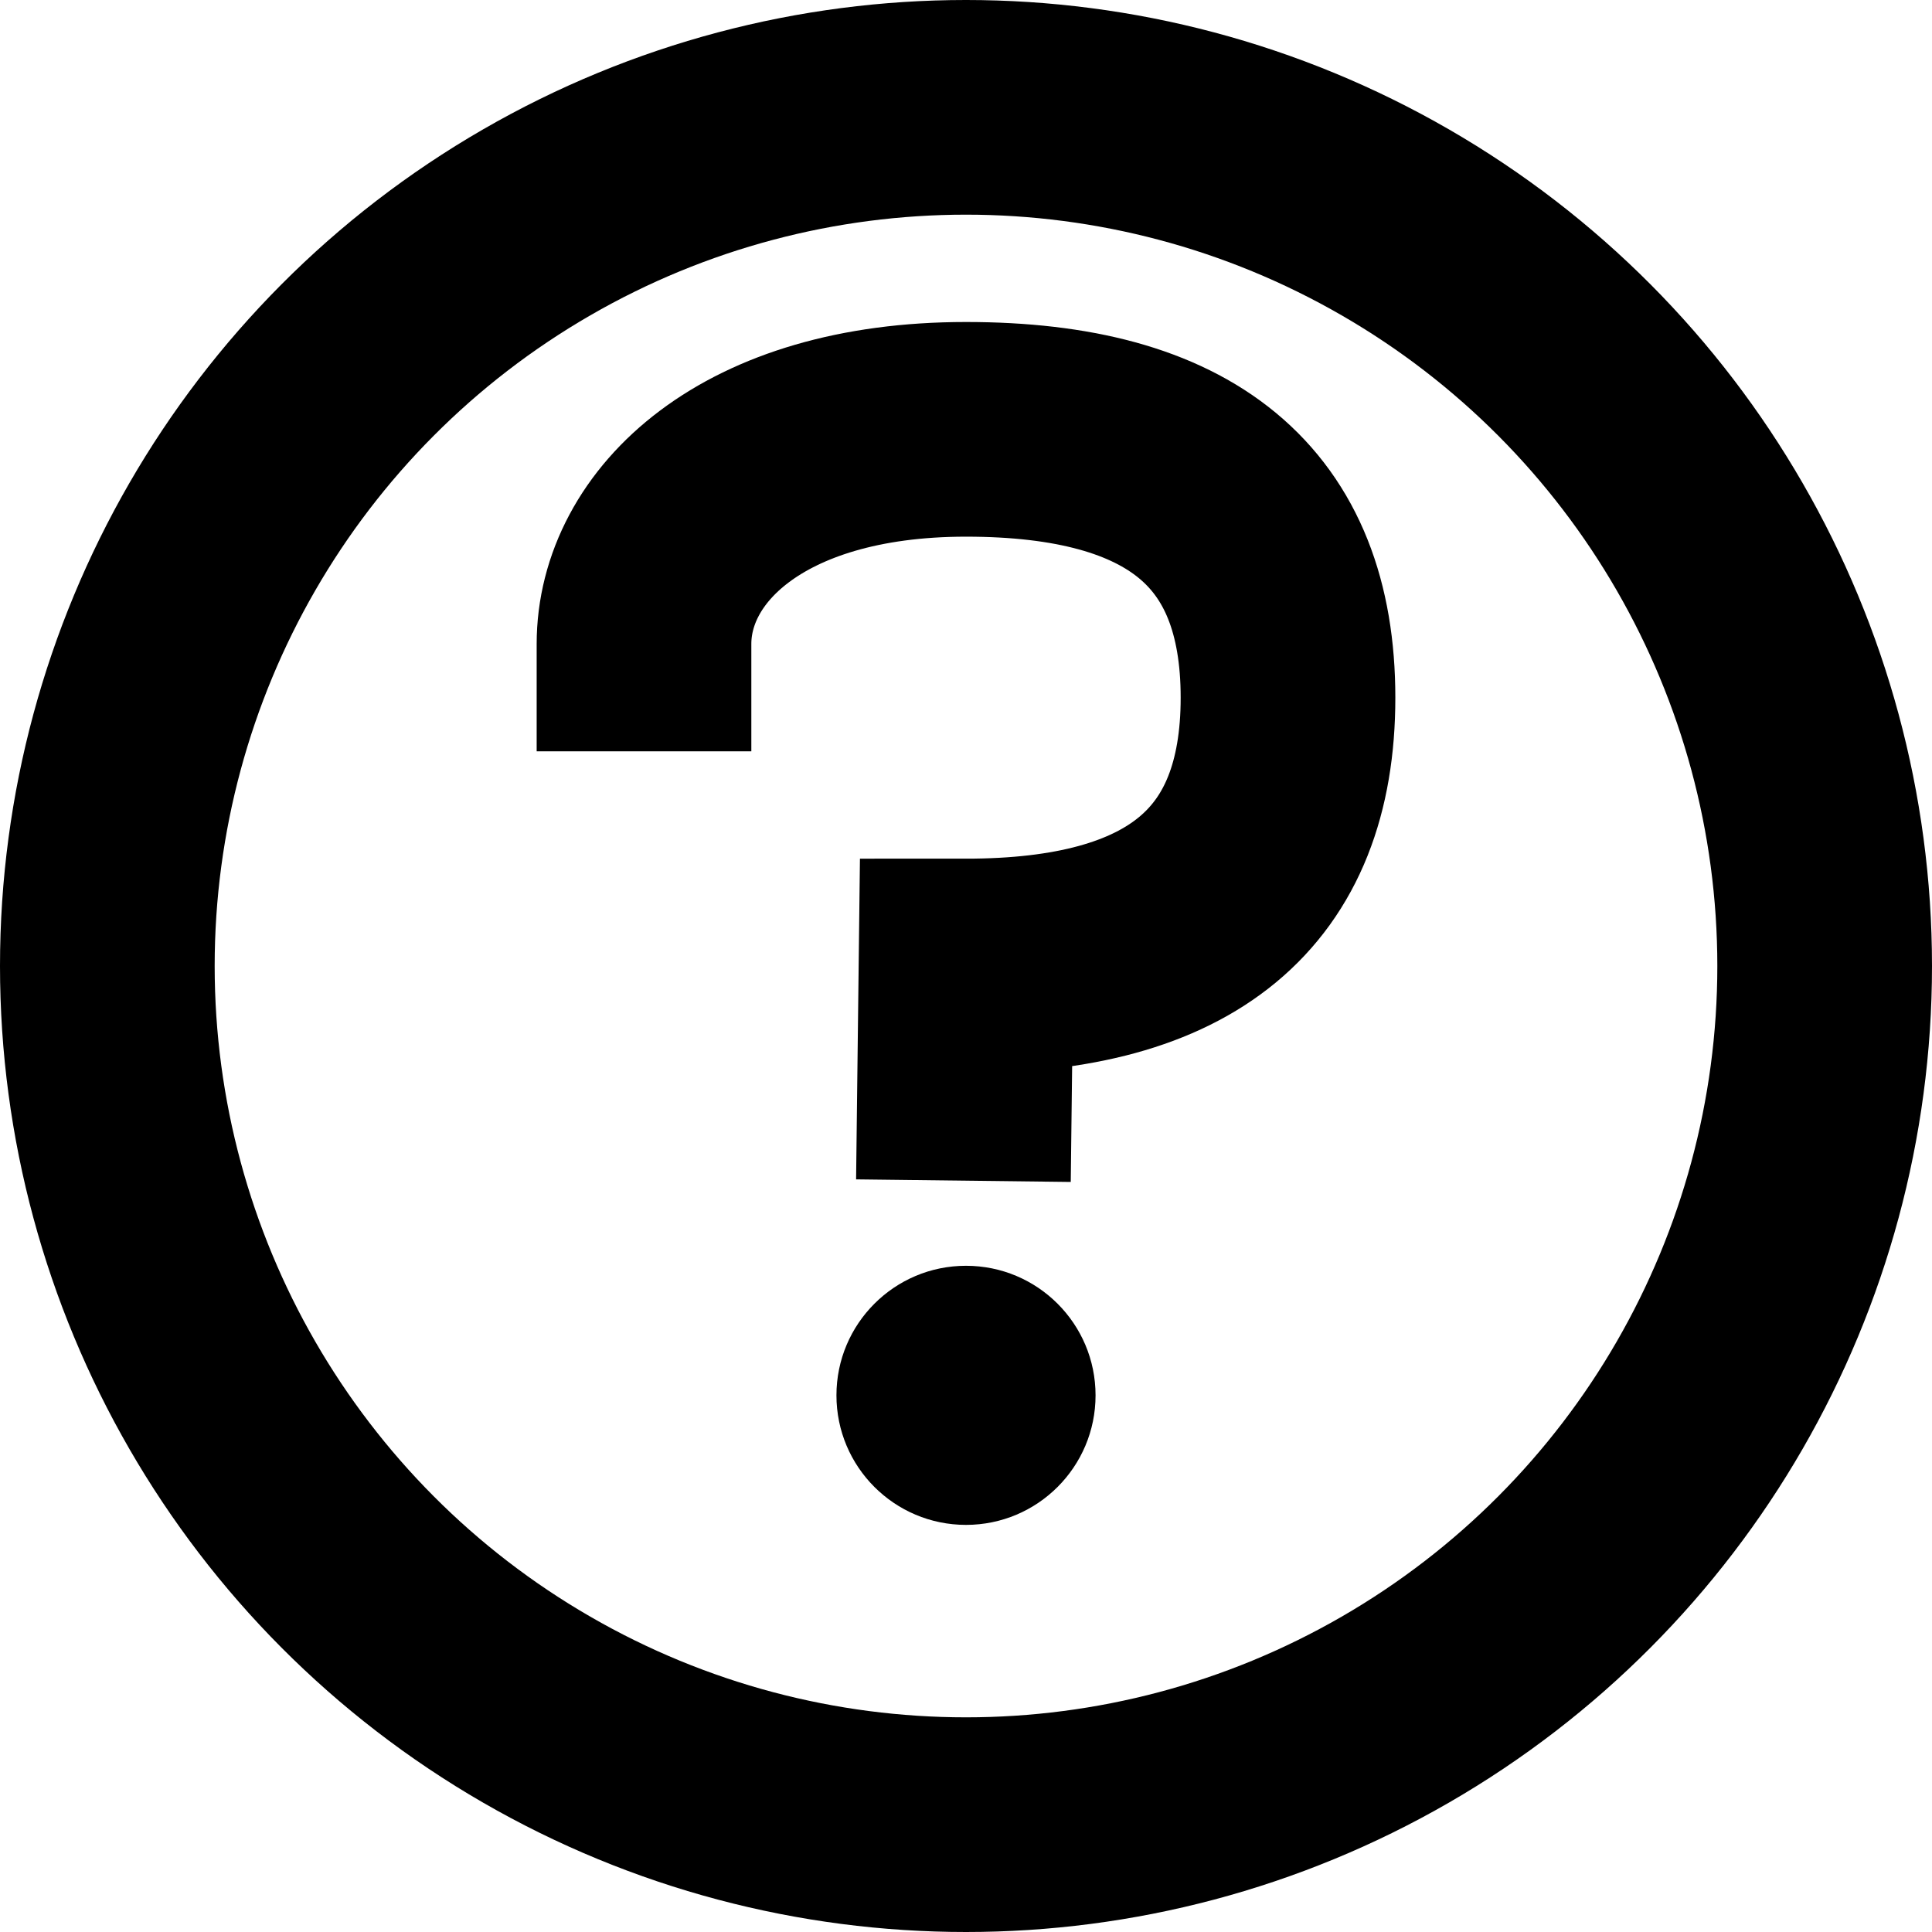 <?xml version="1.0" encoding="UTF-8" standalone="no"?><!DOCTYPE svg PUBLIC "-//W3C//DTD SVG 1.1//EN" "http://www.w3.org/Graphics/SVG/1.1/DTD/svg11.dtd"><svg width="18px" height="18px" version="1.1" xmlns="http://www.w3.org/2000/svg" xmlns:xlink="http://www.w3.org/1999/xlink" xml:space="preserve" xmlns:serif="http://www.serif.com/" style="fill-rule:evenodd;clip-rule:evenodd;stroke-linecap:square;stroke-miterlimit:5;"><circle cx="9" cy="9" r="8" style="fill:none;stroke:#000;stroke-width:2px;"/><path d="M6,6C6,5 7,4 9,4C11,4 12,4.813 12,6.5C12,8.187 11,9 9,9L8.988,10" style="fill:none;stroke:#000;stroke-width:2px;"/><circle cx="9" cy="13" r="1.207"/></svg>